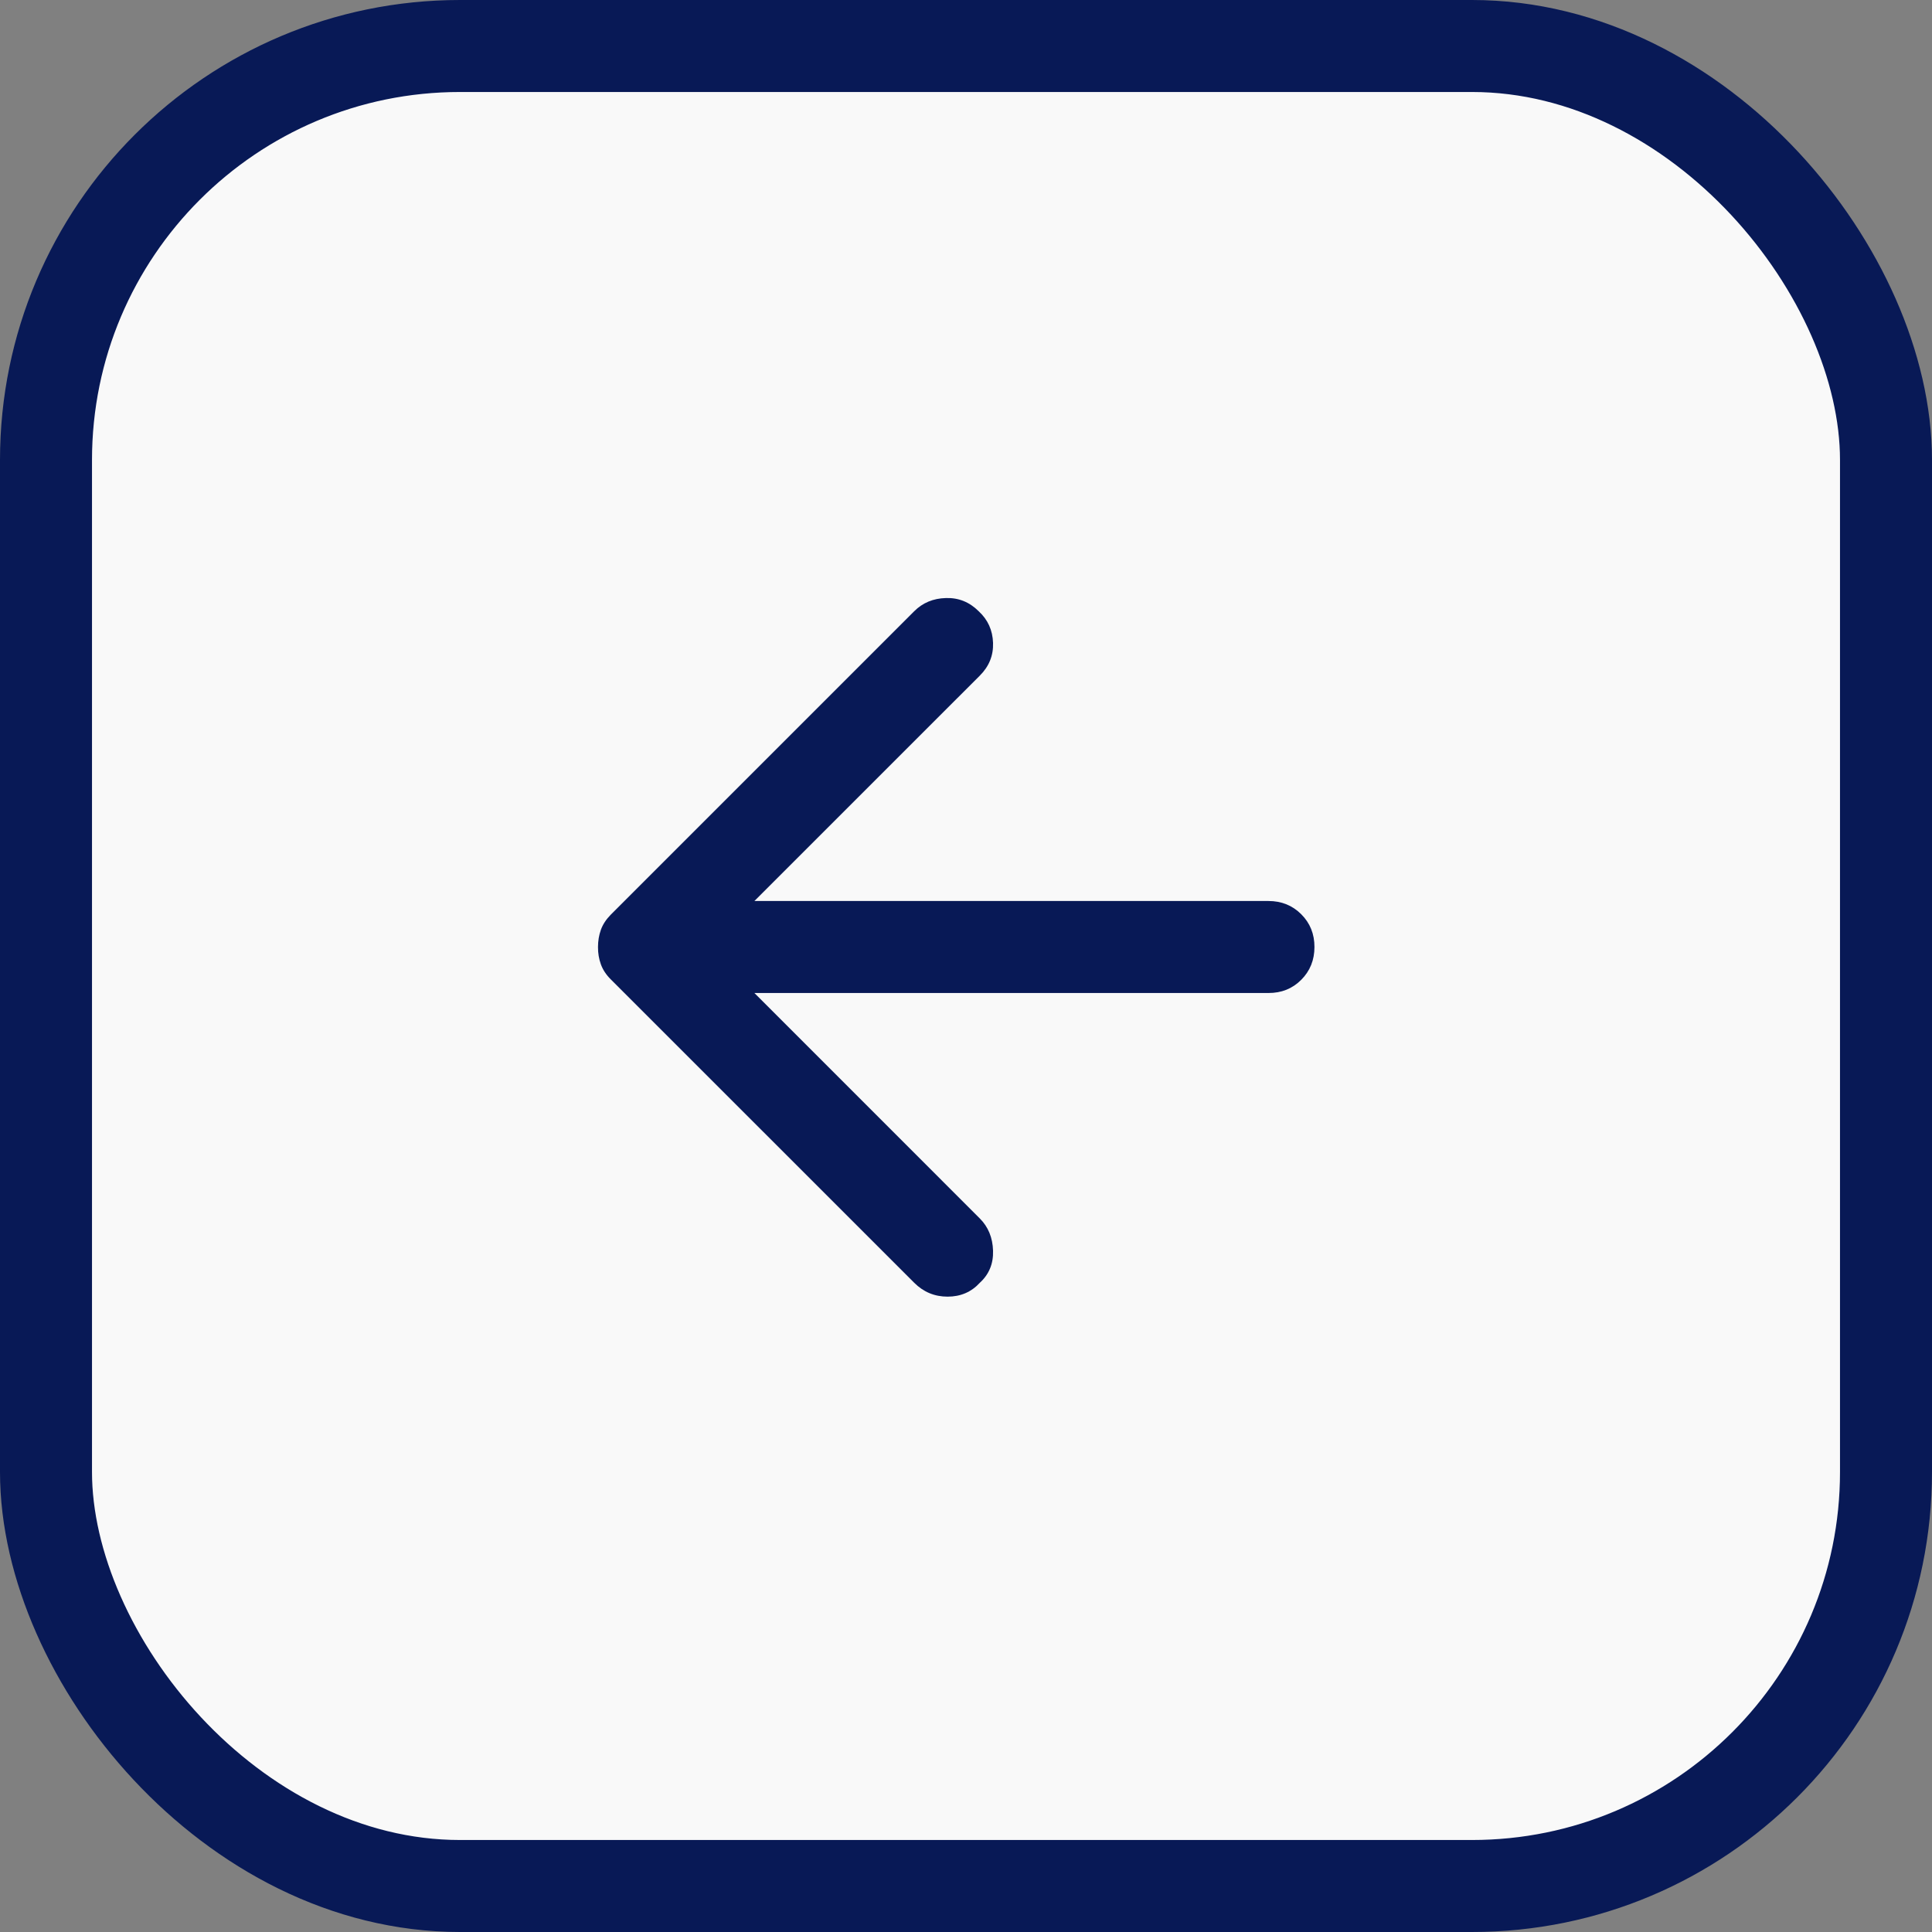 <svg width="42" height="42" viewBox="0 0 42 42" fill="none" xmlns="http://www.w3.org/2000/svg">
<rect x="0" y="0" width="42" height="42" fill="#808080" stroke="none"/>
<rect x="1" y="1" width="40" height="40" rx="9" fill="#F9F9F9" stroke="#081956" stroke-width="2"/>
<path d="M19.875 27.887L13.275 21.288C13.175 21.188 13.104 21.079 13.062 20.962C13.02 20.846 12.999 20.721 13 20.587C13 20.454 13.021 20.329 13.063 20.212C13.105 20.096 13.176 19.988 13.275 19.887L19.875 13.287C20.058 13.104 20.288 13.008 20.563 13.001C20.838 12.992 21.076 13.088 21.275 13.287C21.475 13.471 21.579 13.7 21.588 13.976C21.597 14.251 21.501 14.488 21.3 14.688L16.4 19.587H27.575C27.858 19.587 28.096 19.683 28.288 19.875C28.48 20.067 28.576 20.305 28.575 20.587C28.575 20.871 28.479 21.108 28.288 21.3C28.097 21.492 27.859 21.588 27.575 21.587H16.4L21.3 26.488C21.483 26.671 21.579 26.904 21.588 27.188C21.597 27.471 21.501 27.704 21.3 27.887C21.117 28.087 20.883 28.188 20.6 28.188C20.317 28.188 20.075 28.087 19.875 27.887Z" fill="#081956"/>
</svg>
